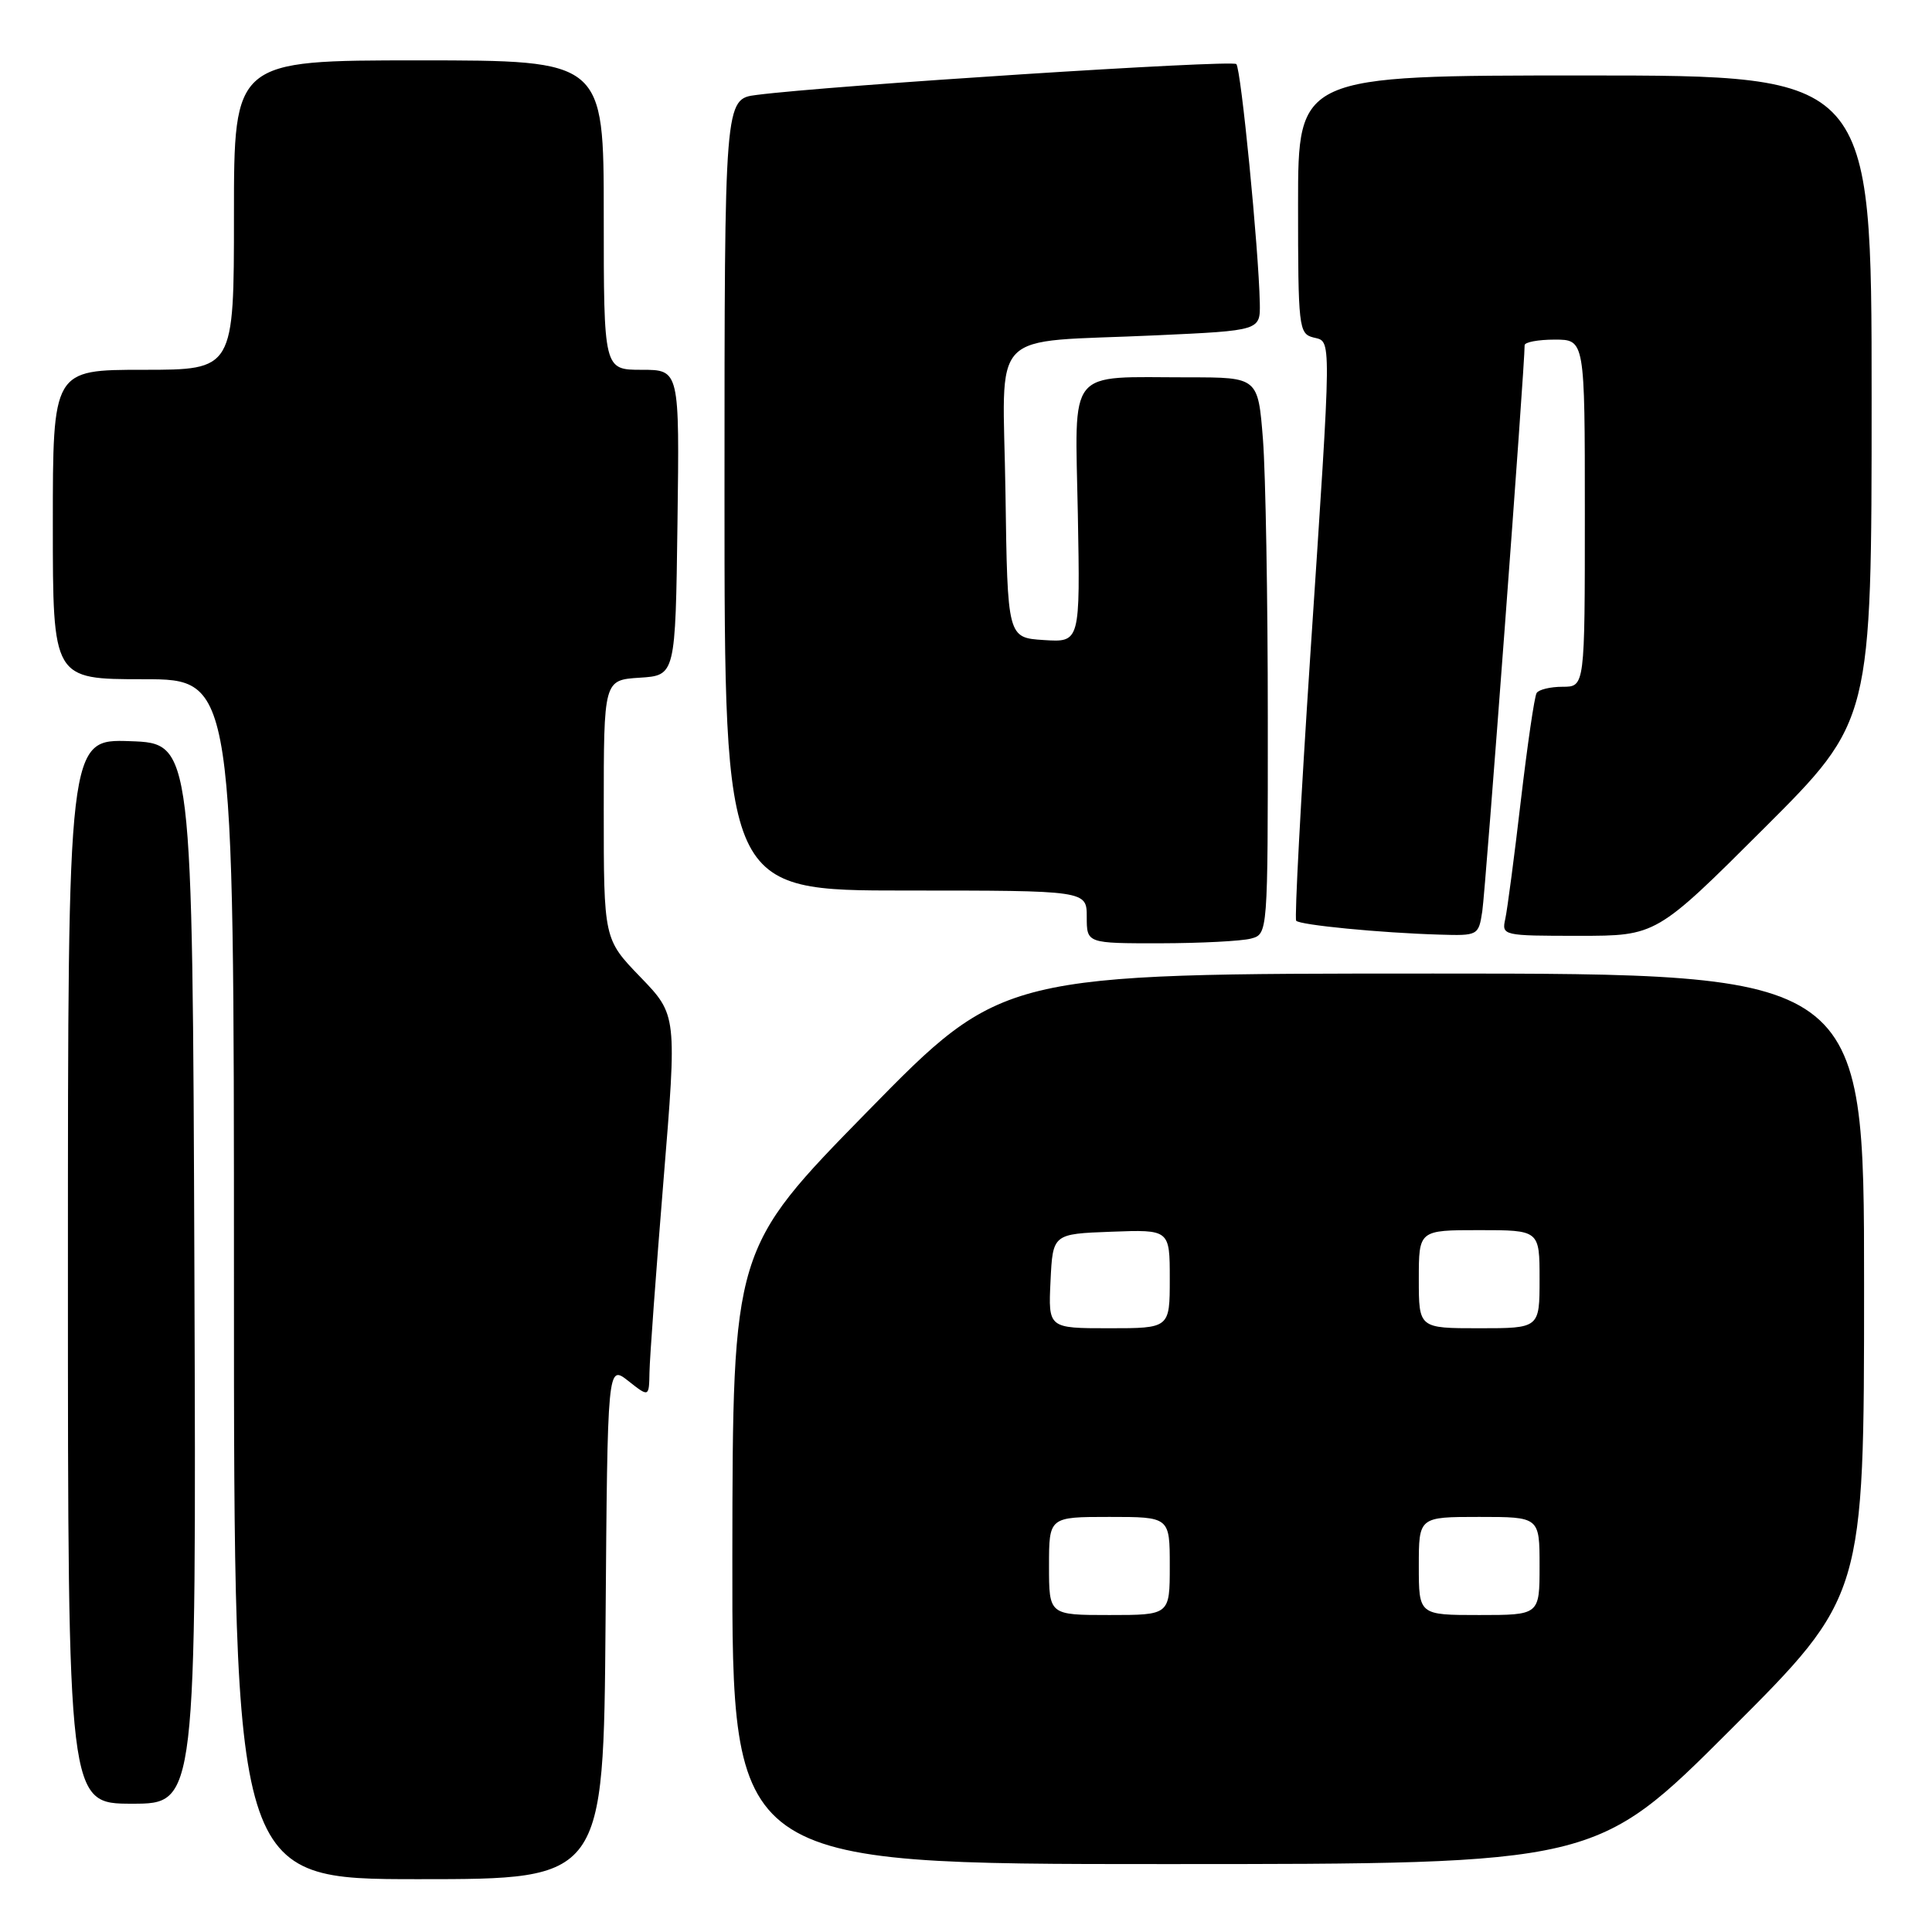 <?xml version="1.0" encoding="UTF-8" standalone="no"?>
<!DOCTYPE svg PUBLIC "-//W3C//DTD SVG 1.1//EN" "http://www.w3.org/Graphics/SVG/1.1/DTD/svg11.dtd" >
<svg xmlns="http://www.w3.org/2000/svg" xmlns:xlink="http://www.w3.org/1999/xlink" version="1.1" viewBox="0 0 256 256">
 <g >
 <path fill="currentColor"
d=" M 80.24 214.91 C 80.50 180.82 80.50 180.82 83.25 182.98 C 86.00 185.15 86.00 185.15 86.06 181.82 C 86.09 180.00 86.92 168.60 87.91 156.50 C 89.71 134.50 89.71 134.50 84.86 129.47 C 80.00 124.44 80.00 124.44 80.00 107.27 C 80.00 90.11 80.00 90.11 84.75 89.80 C 89.50 89.50 89.50 89.50 89.77 69.25 C 90.04 49.00 90.04 49.00 85.02 49.00 C 80.00 49.00 80.00 49.00 80.00 28.50 C 80.00 8.00 80.00 8.00 55.50 8.00 C 31.00 8.00 31.00 8.00 31.00 28.50 C 31.00 49.00 31.00 49.00 19.00 49.00 C 7.00 49.00 7.00 49.00 7.00 69.50 C 7.00 90.00 7.00 90.00 19.00 90.00 C 31.00 90.00 31.00 90.00 31.00 169.50 C 31.00 249.00 31.00 249.00 55.49 249.00 C 79.97 249.00 79.97 249.00 80.24 214.91 Z  M 229.24 229.26 C 247.00 211.52 247.00 211.52 247.00 170.26 C 247.00 129.00 247.00 129.00 189.93 129.00 C 132.85 129.00 132.85 129.00 114.97 147.25 C 97.09 165.50 97.09 165.50 97.04 206.25 C 97.00 247.00 97.00 247.00 154.24 247.00 C 211.48 247.00 211.48 247.00 229.24 229.26 Z  M 25.76 168.75 C 25.50 98.50 25.50 98.50 17.25 98.21 C 9.00 97.92 9.00 97.92 9.00 168.46 C 9.00 239.00 9.00 239.00 17.51 239.00 C 26.01 239.00 26.01 239.00 25.76 168.75 Z  M 165.75 124.37 C 168.00 123.77 168.00 123.77 167.99 95.13 C 167.99 79.39 167.70 62.79 167.35 58.25 C 166.70 50.00 166.70 50.00 157.48 50.00 C 141.19 50.00 142.45 48.45 142.82 68.13 C 143.13 85.12 143.13 85.12 138.32 84.81 C 133.50 84.50 133.50 84.50 133.23 65.30 C 132.91 42.99 130.52 45.49 153.25 44.43 C 167.00 43.80 167.00 43.80 166.93 40.15 C 166.78 32.93 164.44 9.11 163.82 8.49 C 163.23 7.90 109.93 11.33 100.25 12.58 C 96.00 13.12 96.00 13.12 96.00 65.56 C 96.00 118.00 96.00 118.00 120.00 118.00 C 144.00 118.00 144.00 118.00 144.00 121.50 C 144.00 125.00 144.00 125.00 153.75 124.99 C 159.11 124.98 164.51 124.70 165.75 124.37 Z  M 196.41 120.75 C 196.84 117.99 202.08 47.91 202.02 45.75 C 202.01 45.34 203.80 45.00 206.00 45.00 C 210.00 45.00 210.00 45.00 210.00 68.00 C 210.00 91.00 210.00 91.00 207.06 91.00 C 205.44 91.00 203.89 91.37 203.61 91.83 C 203.32 92.29 202.39 98.70 201.52 106.08 C 200.66 113.46 199.73 120.51 199.46 121.75 C 198.97 123.97 199.10 124.00 209.22 124.00 C 219.47 124.00 219.47 124.00 233.74 109.76 C 248.00 95.53 248.00 95.53 248.00 52.76 C 248.00 10.00 248.00 10.00 210.00 10.00 C 172.00 10.00 172.00 10.00 172.00 27.09 C 172.00 43.35 172.10 44.21 174.00 44.71 C 176.48 45.36 176.50 43.41 173.61 87.00 C 172.36 105.97 171.52 121.72 171.75 122.00 C 172.22 122.57 182.91 123.61 190.70 123.84 C 195.85 124.00 195.92 123.96 196.41 120.75 Z  M 139.00 207.50 C 139.00 201.00 139.00 201.00 147.00 201.00 C 155.00 201.00 155.00 201.00 155.00 207.50 C 155.00 214.00 155.00 214.00 147.00 214.00 C 139.00 214.00 139.00 214.00 139.00 207.50 Z  M 188.00 207.50 C 188.00 201.00 188.00 201.00 196.00 201.00 C 204.00 201.00 204.00 201.00 204.00 207.50 C 204.00 214.00 204.00 214.00 196.00 214.00 C 188.00 214.00 188.00 214.00 188.00 207.50 Z  M 139.20 169.75 C 139.50 163.50 139.50 163.50 147.25 163.21 C 155.00 162.92 155.00 162.92 155.00 169.46 C 155.00 176.00 155.00 176.00 146.95 176.00 C 138.90 176.00 138.90 176.00 139.20 169.75 Z  M 188.00 169.50 C 188.00 163.00 188.00 163.00 196.00 163.00 C 204.00 163.00 204.00 163.00 204.00 169.50 C 204.00 176.00 204.00 176.00 196.00 176.00 C 188.00 176.00 188.00 176.00 188.00 169.50 Z "/>
</g>
</svg>
